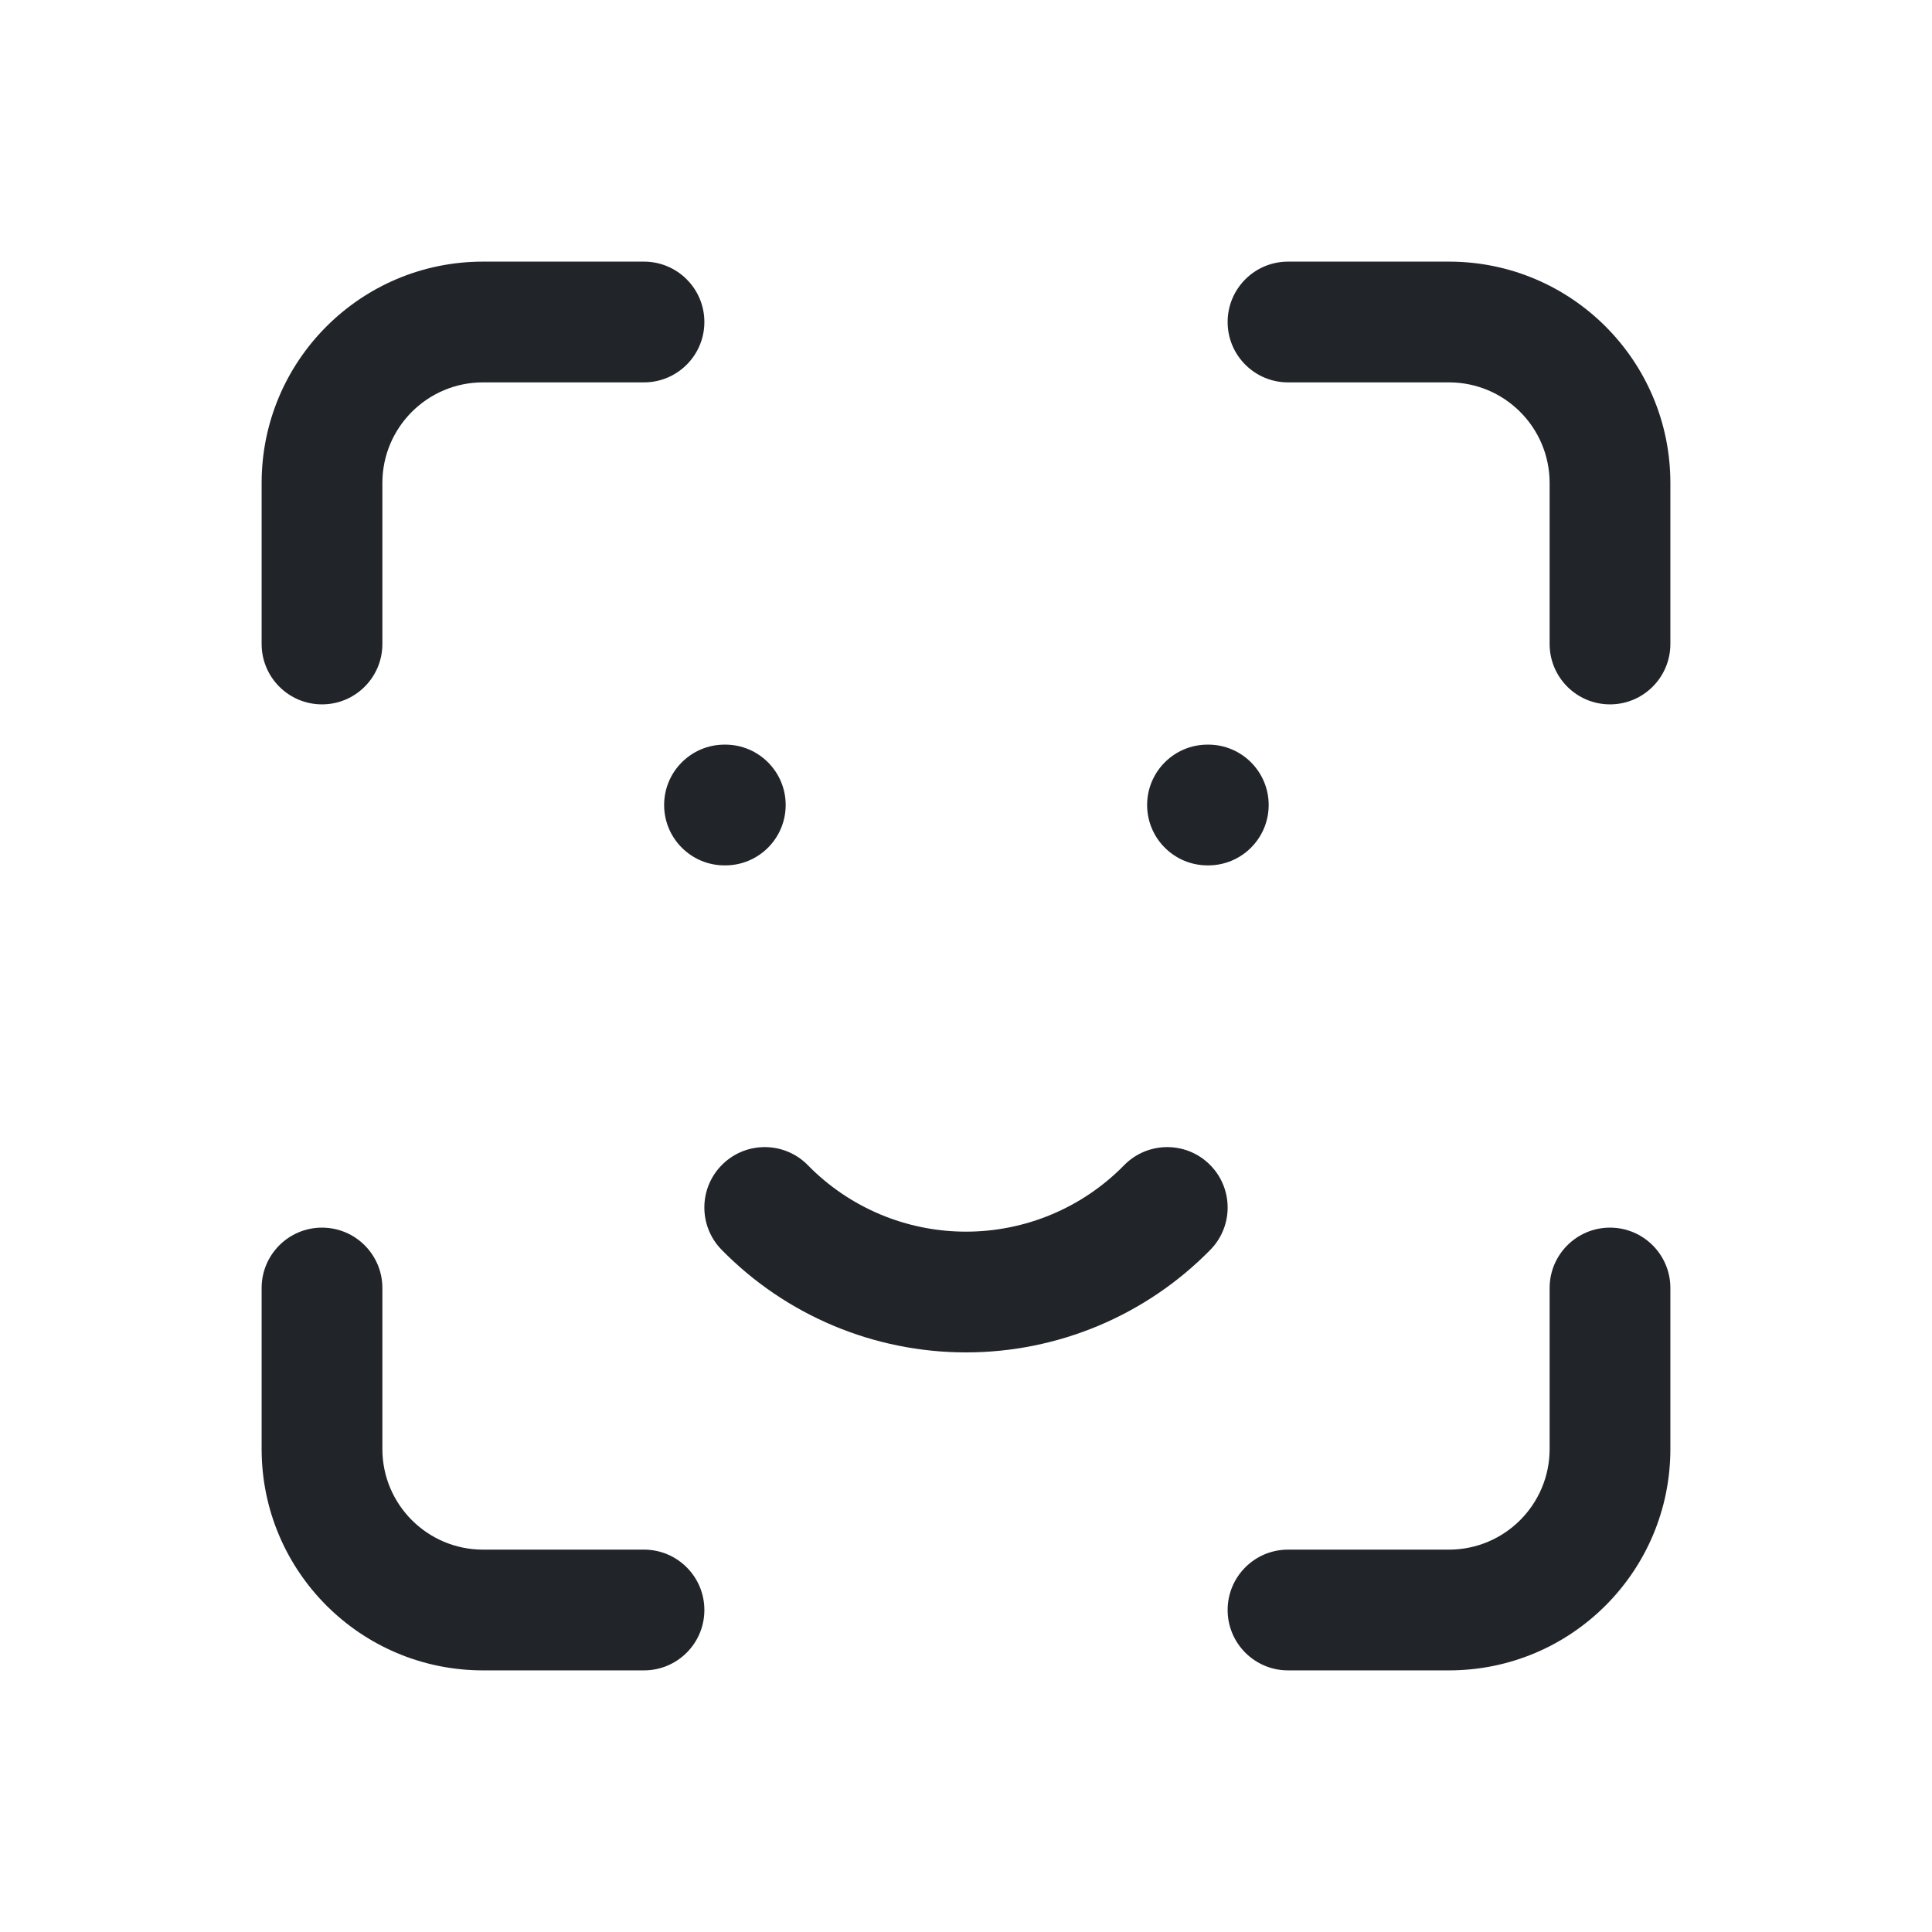 <svg width="24" height="24" viewBox="0 0 24 24" fill="none" xmlns="http://www.w3.org/2000/svg">
<path fill-rule="evenodd" clip-rule="evenodd" d="M6 4.75C5.31 4.75 4.75 5.31 4.75 6V8C4.75 8.414 4.414 8.75 4 8.75C3.586 8.75 3.25 8.414 3.25 8V6C3.25 4.481 4.481 3.25 6 3.25H8C8.414 3.25 8.75 3.586 8.75 4C8.75 4.414 8.414 4.75 8 4.75H6Z" fill="#212529"/>
<path fill-rule="evenodd" clip-rule="evenodd" d="M4 15.25C4.414 15.25 4.75 15.586 4.75 16V18C4.75 18.69 5.31 19.25 6 19.25H8C8.414 19.25 8.75 19.586 8.75 20C8.75 20.414 8.414 20.75 8 20.75H6C4.481 20.75 3.25 19.519 3.25 18V16C3.25 15.586 3.586 15.25 4 15.25Z" fill="#212529"/>
<path fill-rule="evenodd" clip-rule="evenodd" d="M15.25 4C15.25 3.586 15.586 3.25 16 3.25H18C19.519 3.25 20.75 4.481 20.75 6V8C20.75 8.414 20.414 8.75 20 8.75C19.586 8.75 19.25 8.414 19.25 8V6C19.25 5.31 18.69 4.75 18 4.75H16C15.586 4.75 15.25 4.414 15.25 4Z" fill="#212529"/>
<path fill-rule="evenodd" clip-rule="evenodd" d="M20 15.25C20.414 15.25 20.75 15.586 20.75 16V18C20.75 19.519 19.519 20.75 18 20.75H16C15.586 20.75 15.25 20.414 15.25 20C15.25 19.586 15.586 19.25 16 19.25H18C18.69 19.25 19.25 18.69 19.25 18V16C19.25 15.586 19.586 15.25 20 15.25Z" fill="#212529"/>
<path fill-rule="evenodd" clip-rule="evenodd" d="M8.25 10C8.25 9.586 8.586 9.25 9 9.25H9.01C9.424 9.25 9.76 9.586 9.76 10C9.76 10.414 9.424 10.75 9.01 10.75H9C8.586 10.75 8.25 10.414 8.25 10Z" fill="#212529"/>
<path fill-rule="evenodd" clip-rule="evenodd" d="M14.25 10C14.25 9.586 14.586 9.25 15 9.25H15.01C15.424 9.25 15.76 9.586 15.76 10C15.76 10.414 15.424 10.75 15.01 10.75H15C14.586 10.75 14.25 10.414 14.25 10Z" fill="#212529"/>
<path fill-rule="evenodd" clip-rule="evenodd" d="M8.975 14.464C9.271 14.174 9.746 14.179 10.036 14.475C10.553 15.003 11.261 15.3 12 15.3C12.739 15.3 13.447 15.003 13.964 14.475C14.254 14.179 14.729 14.174 15.025 14.464C15.321 14.754 15.326 15.229 15.036 15.525C14.236 16.341 13.142 16.8 12 16.8C10.858 16.8 9.764 16.341 8.964 15.525C8.674 15.229 8.679 14.754 8.975 14.464Z" fill="#212529"/>
</svg>
